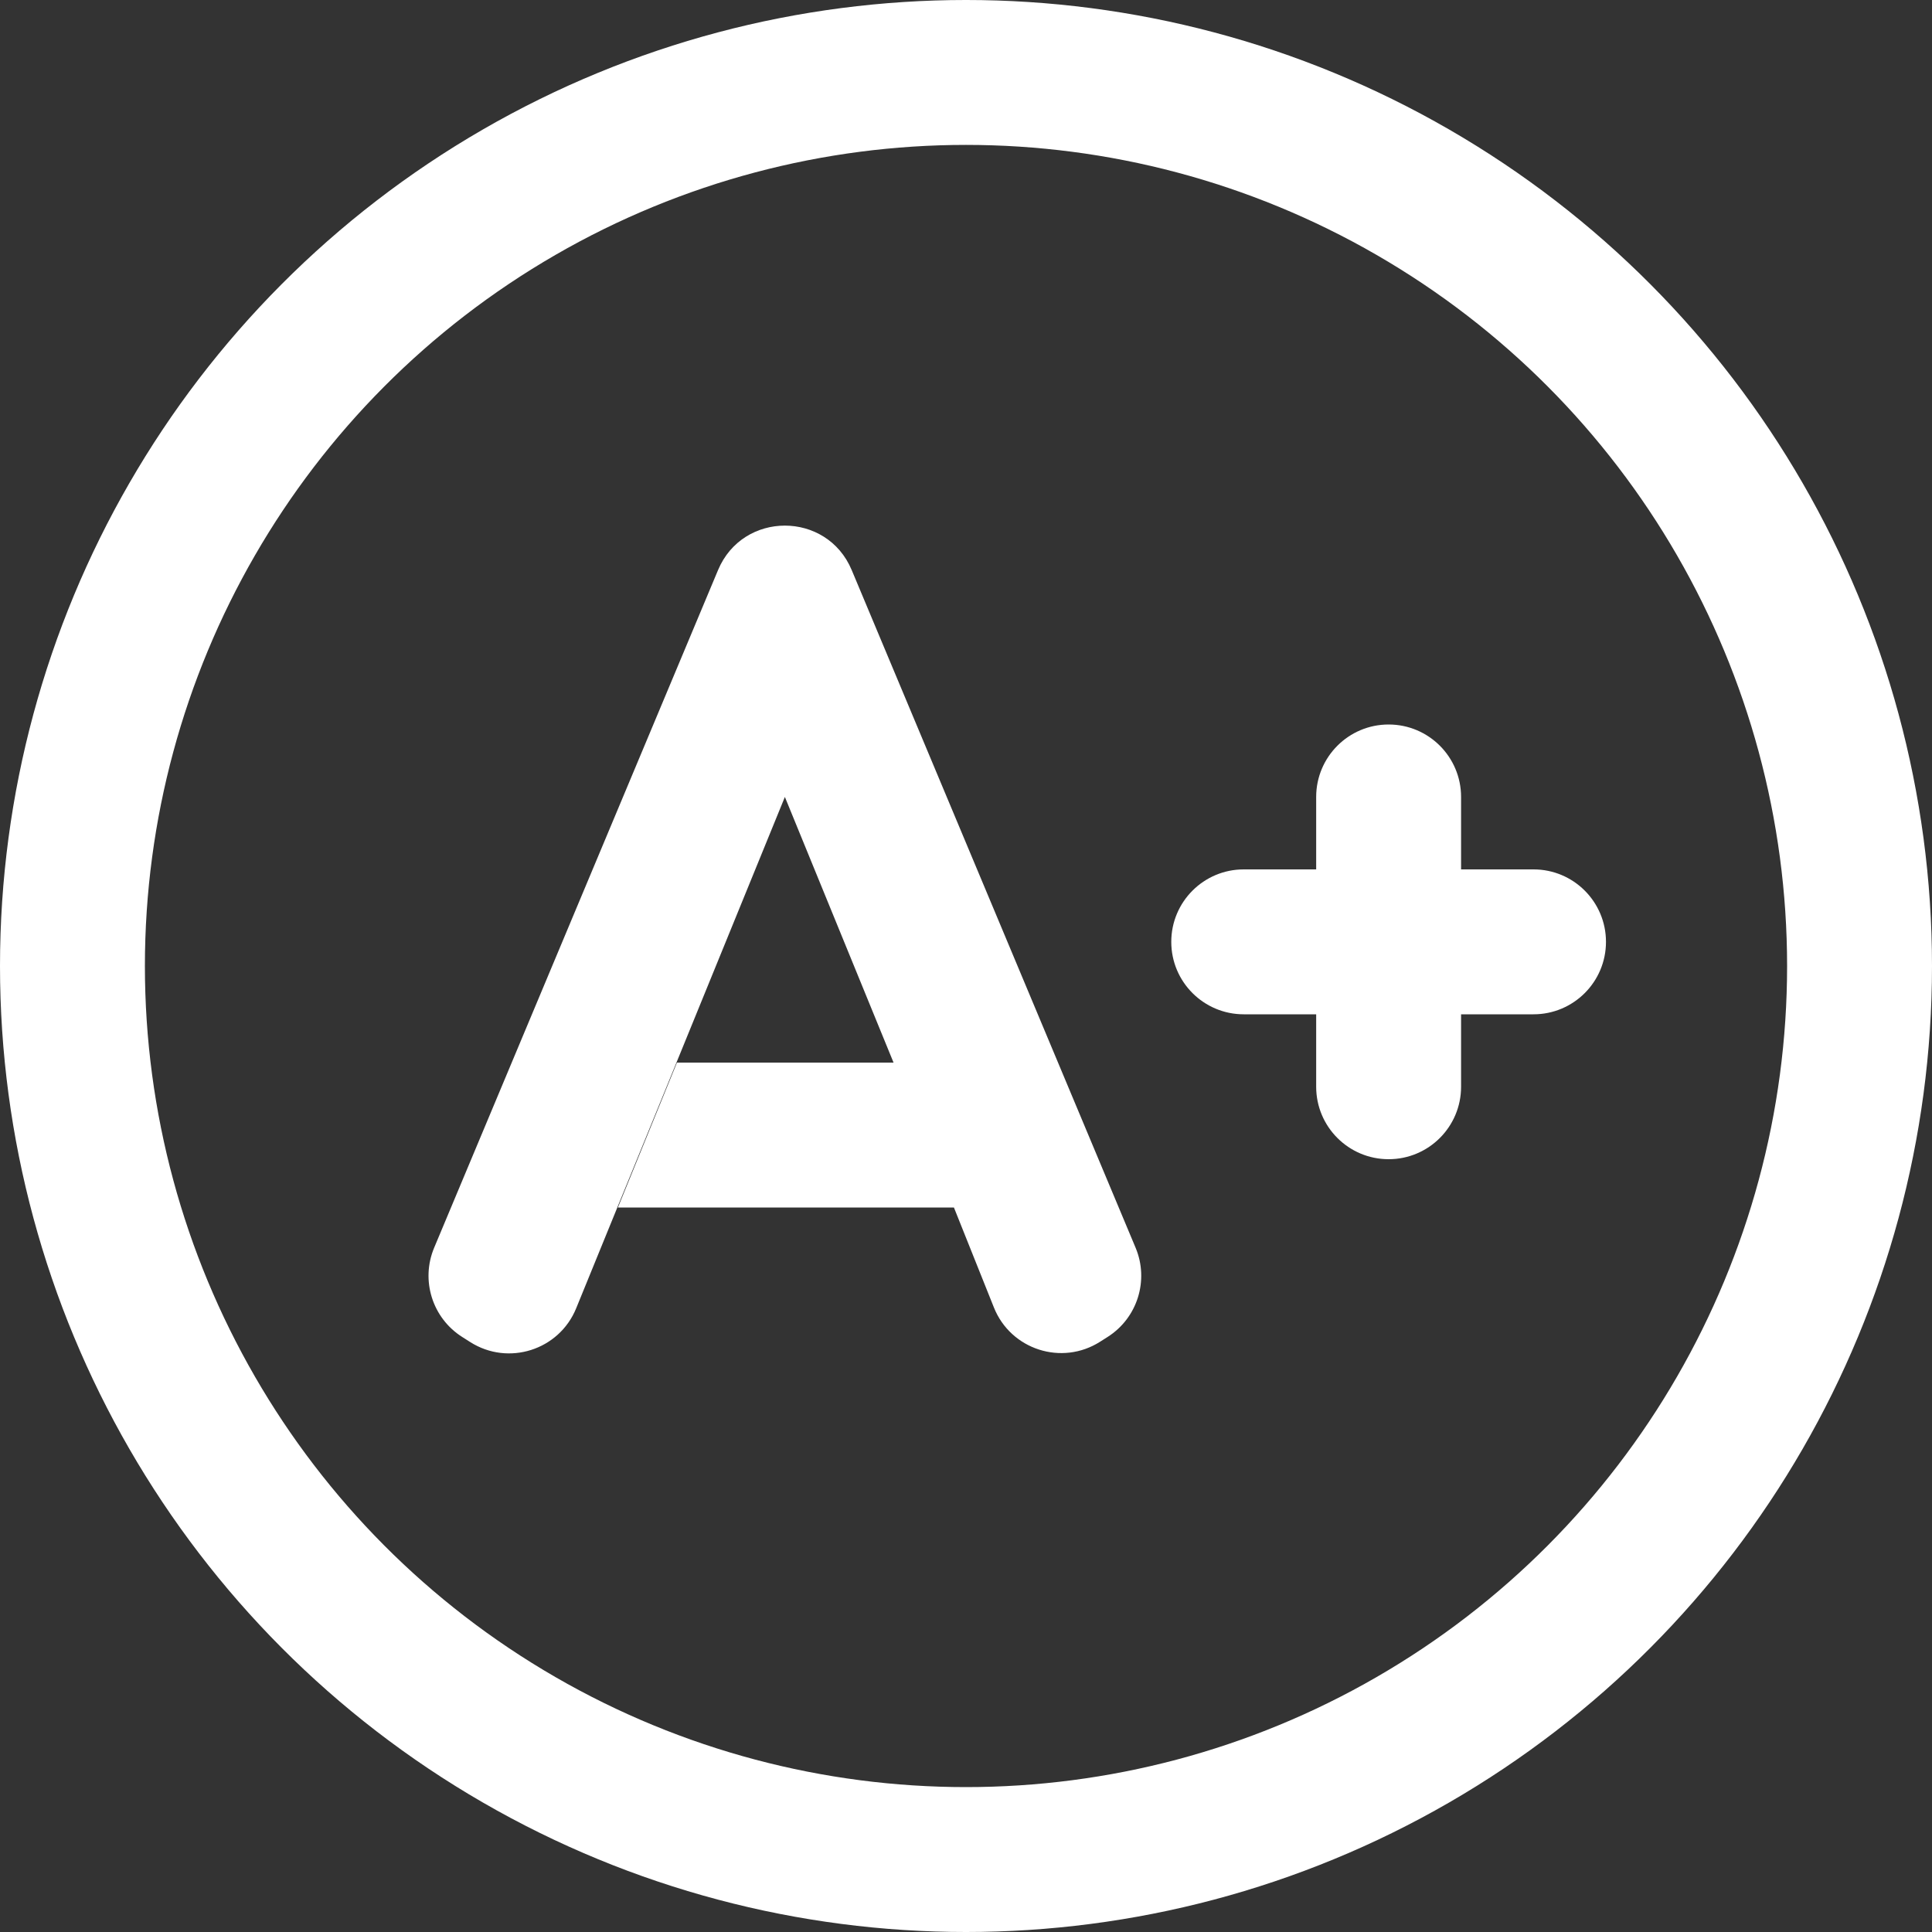 <svg width="80" height="80" viewBox="0 0 80 80" fill="none" xmlns="http://www.w3.org/2000/svg">
<rect x="0" y="0" width="80" height="80" fill="#333333" stroke="none"/>
<path d="M17.977 51.667L29.733 23.605C30.761 21.151 34.239 21.151 35.267 23.605L47.023 51.667C47.587 53.015 47.099 54.573 45.867 55.358L45.552 55.558C43.967 56.567 41.854 55.886 41.156 54.141L39.5 50H25.586L28.031 44H37L32.5 33L23.858 54.174C23.151 55.906 21.048 56.576 19.469 55.571L19.134 55.358C17.901 54.573 17.413 53.015 17.977 51.667Z" fill="white"/>
<path d="M60.5 36V33C60.5 31.343 59.157 30 57.5 30C55.843 30 54.5 31.343 54.5 33V36H51.5C49.843 36 48.5 37.343 48.5 39C48.5 40.657 49.843 42 51.5 42H54.5V45C54.5 46.657 55.843 48 57.5 48C59.157 48 60.5 46.657 60.5 45V42H63.5C65.157 42 66.5 40.657 66.5 39C66.5 37.343 65.157 36 63.5 36H60.5Z" fill="white"/>
<circle cx="40" cy="40" r="37" stroke="white" stroke-width="6"/>
</svg>
